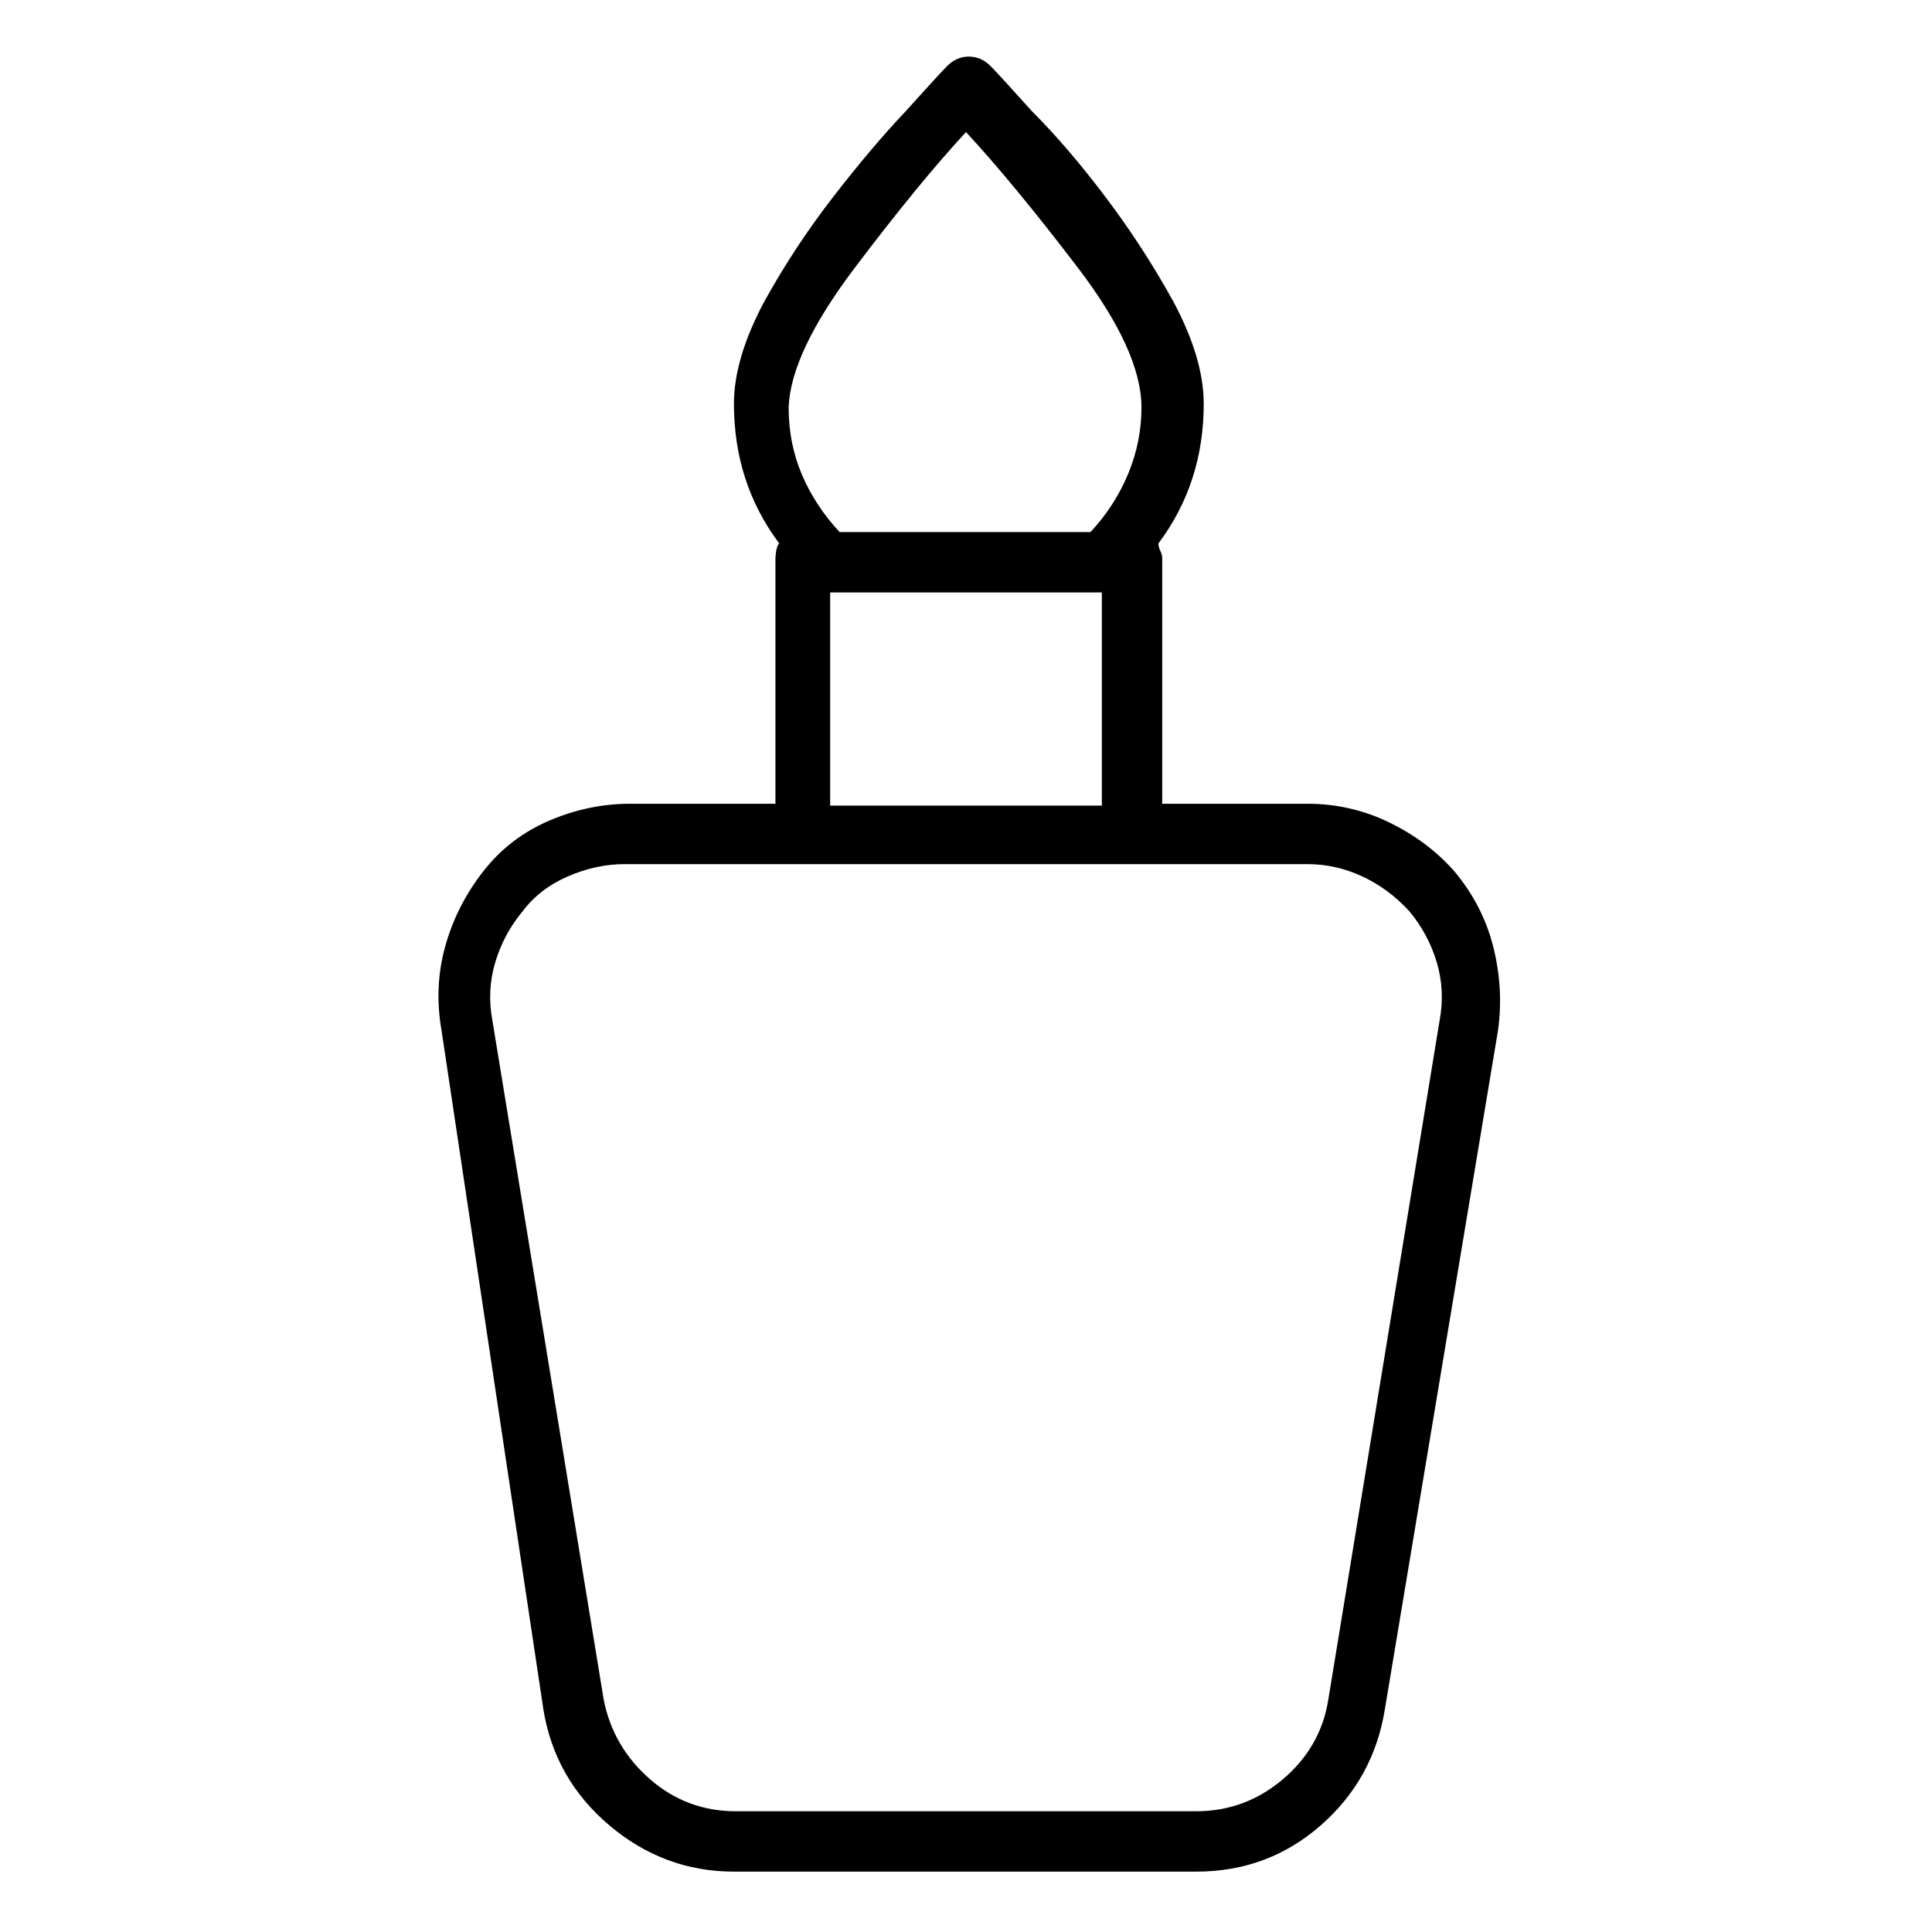 <svg viewBox="0 0 1024 1024" xmlns="http://www.w3.org/2000/svg">
  <path transform="scale(1, -1) translate(0, -960)" fill="currentColor" d="M771 498q-14 16 -34.5 26t-43.5 10h-77v130q0 2 -1 4t-1 4q12 16 18 34.5t6 39.5q0 24 -16 54q-16 29 -36 55.5t-39 45.5q-18 20 -22 24q-5 5 -11.5 5t-11.5 -5q-4 -4 -22 -24q-18 -19 -38.5 -45.5t-36.5 -55.5q-16 -30 -16 -54q0 -21 6 -39.5t18 -34.5q-1 -1 -1.5 -3.5 t-0.5 -4.5v-130h-77q-22 0 -43 -9t-35 -27t-20 -39.5t-2 -44.5l54 -360q6 -37 35 -61.5t66 -24.5h245q38 0 66 24.5t34 61.5l60 360q3 22 -2.5 44t-20.5 40v0zM512 890q25 -27 59 -71.5t34 -74.5q0 -18 -7 -35t-20 -31h-133q-13 14 -20 30.5t-7 35.5q1 29 35 74t59 72v0z M440 646h144v-113h-144v113zM763 419l-59 -360q-4 -25 -24 -42t-46 -17h-244q-26 0 -45.5 17t-24.5 42l-59 360q-3 16 1.5 31t14.5 27q9 12 24 18.5t30 6.5h362q15 0 29 -6.5t25 -18.5q10 -12 14.5 -27t1.5 -31v0z" />
</svg>